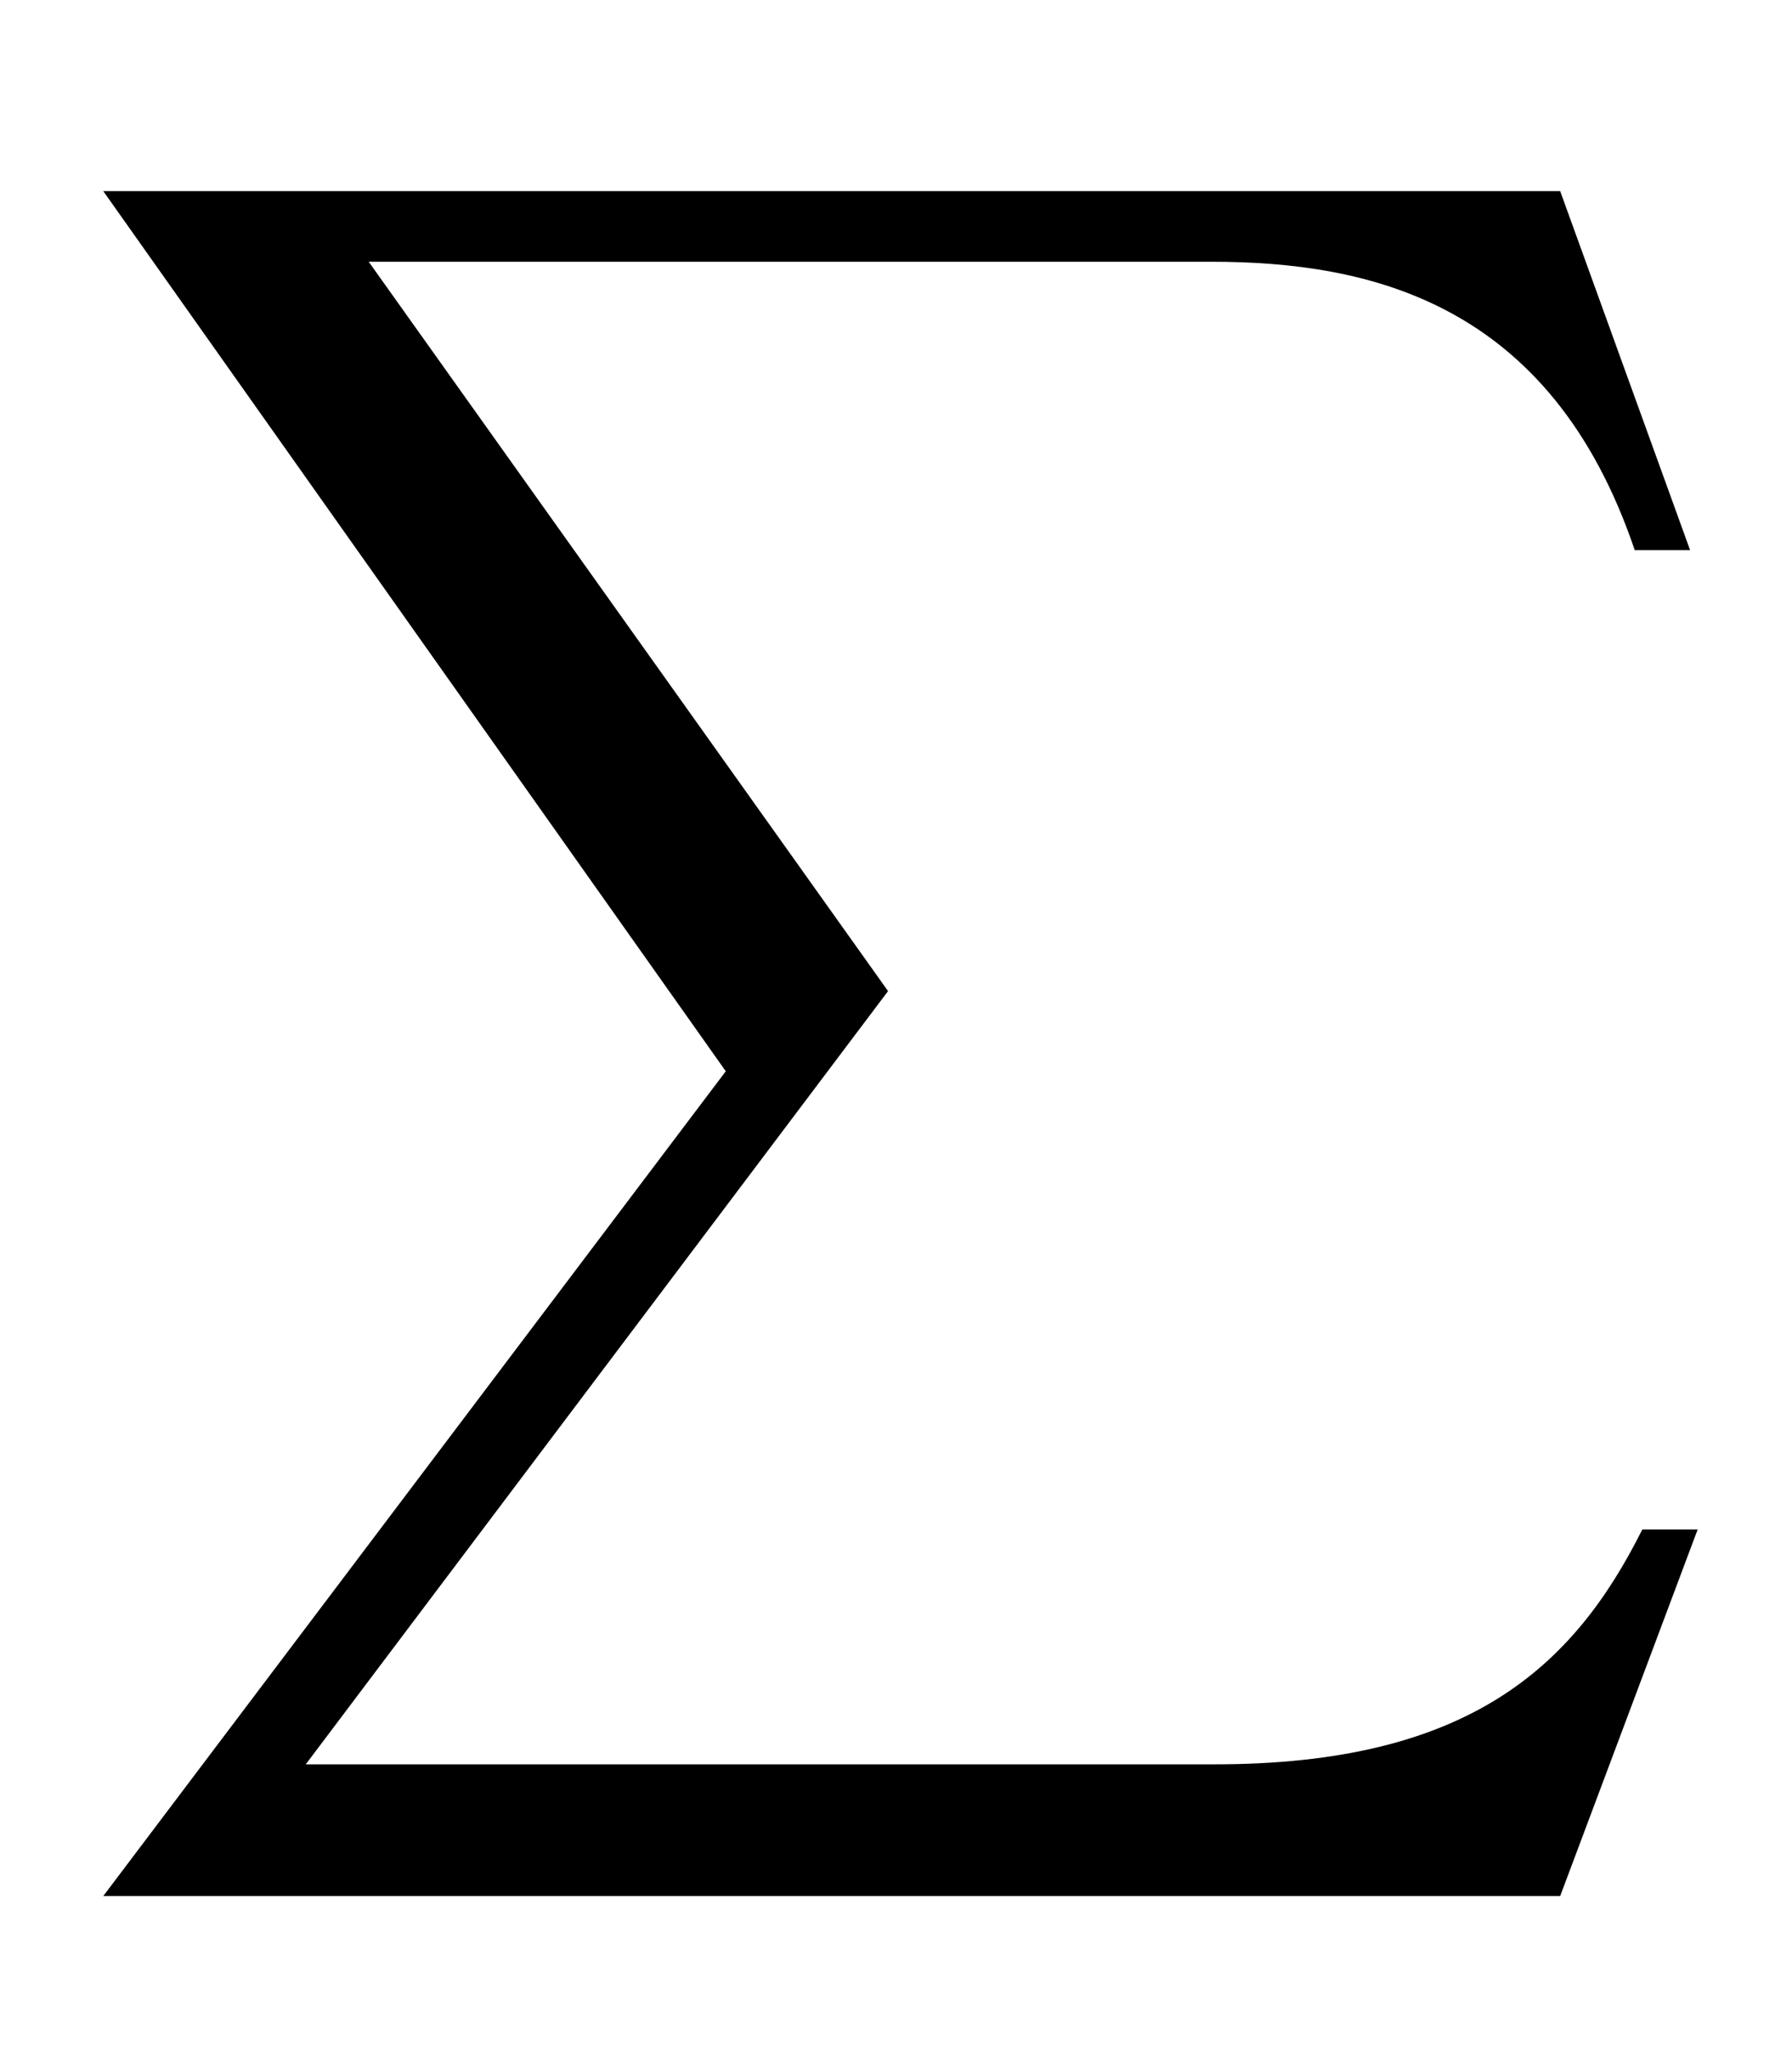 <?xml version='1.0' encoding='UTF-8'?>
<svg xmlns="http://www.w3.org/2000/svg" xmlns:xlink="http://www.w3.org/1999/xlink" height="16.791" width="14.664" viewBox="0 0 14.664 16.791">
 <defs>
  <g>
   <g id="glyph-0-0"/>
   <g id="glyph-0-1">
    <path d="M 13.609 10.953 L 13.156 10.953 C 12.594 12.078 11.734 12.875 9.656 12.875 L 2.219 12.875 L 6.984 6.547 L 2.734 0.578 L 9.625 0.578 C 10.922 0.578 12.406 0.906 13.094 2.938 L 13.547 2.938 L 12.484 0 L 0.562 0 L 5.656 7.203 L 0.562 13.953 L 12.484 13.953 Z M 13.609 10.953 "/>
   </g>
  </g>
 </defs>
 <g fill="rgb(0%, 0%, 0%)" fill-opacity="1">
  <use x="0.283" y="1.564" xlink:href="#glyph-0-1"/>
 </g>
 <title>\sum</title>
</svg>
